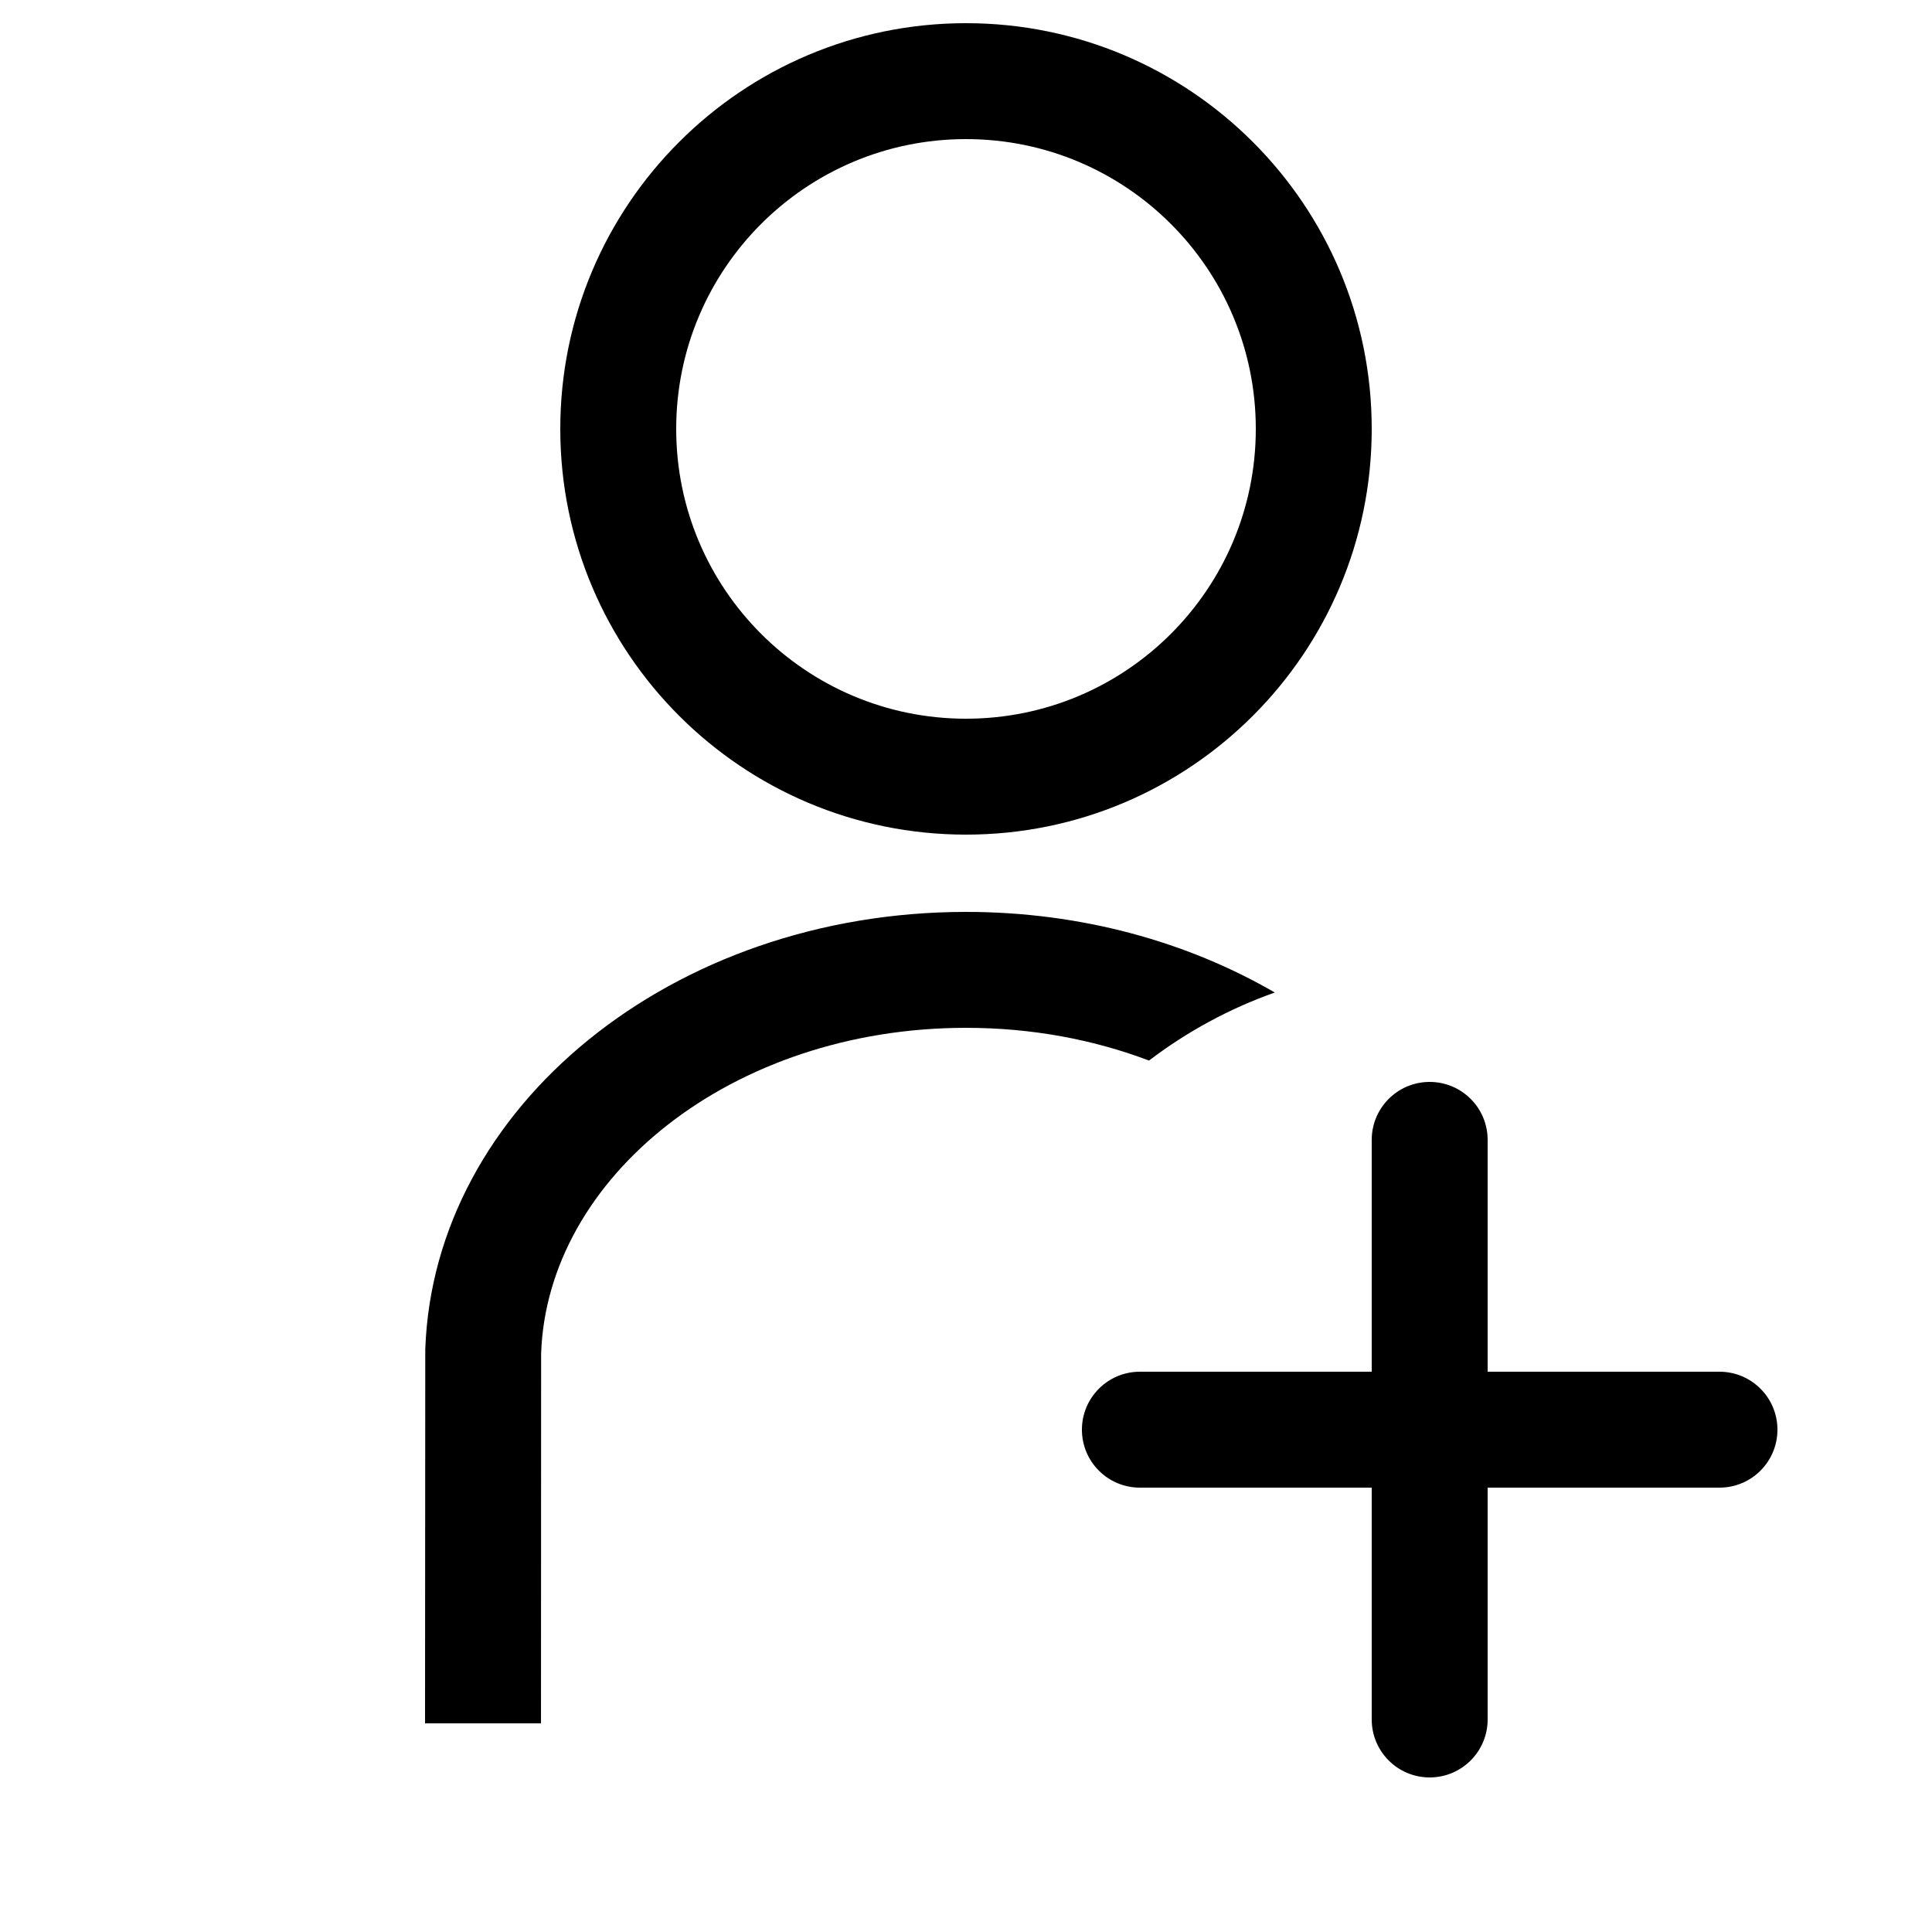 <?xml version="1.0" encoding="UTF-8"?>
<svg width="500px" height="500px" viewBox="0 0 500 500" version="1.1" xmlns="http://www.w3.org/2000/svg" xmlns:xlink="http://www.w3.org/1999/xlink">
    <title>person-plus</title>
    <g id="person-plus" stroke="none" stroke-width="1" fill="none" fill-rule="evenodd">
        <path d="M370,280 C378.284,280 385,286.714 385,294.999 L385,355 L445.001,355 C453.18,355 459.83,361.545 459.997,369.686 L460,370 C460,378.284 453.286,385 445.001,385 L385,385 L385,445.001 C385,453.18 378.455,459.83 370.314,459.997 L370,460 C361.716,460 355,453.286 355,445.001 L355,385 L294.999,385 C286.715,385 280,378.286 280,370 C280,361.716 286.714,355 294.999,355 L355,355 L355,294.999 C355,286.82 361.545,280.17 369.686,280.003 L370,280 Z M250,236 C279.707,236 307.254,243.711 329.914,256.862 C318.103,261.044 307.144,267.024 297.362,274.473 C283.092,269.061 267.059,266 250,266 C189.339,266 141.605,304.721 140.041,350.297 L140.008,446 L110,446 L110.058,349.268 C112.216,286.407 174.044,236 250,236 Z M250,6 C307.99,6 355,53.01 355,111 C355,168.99 307.99,216 250,216 C192.01,216 145,168.99 145,111 C145,53.01 192.01,6 250,6 Z M250,36 C208.579,36 175,69.579 175,111 C175,152.421 208.579,186 250,186 C291.421,186 325,152.421 325,111 C325,69.579 291.421,36 250,36 Z" id="Shape" fill="#000000"></path>
    </g>
</svg>
